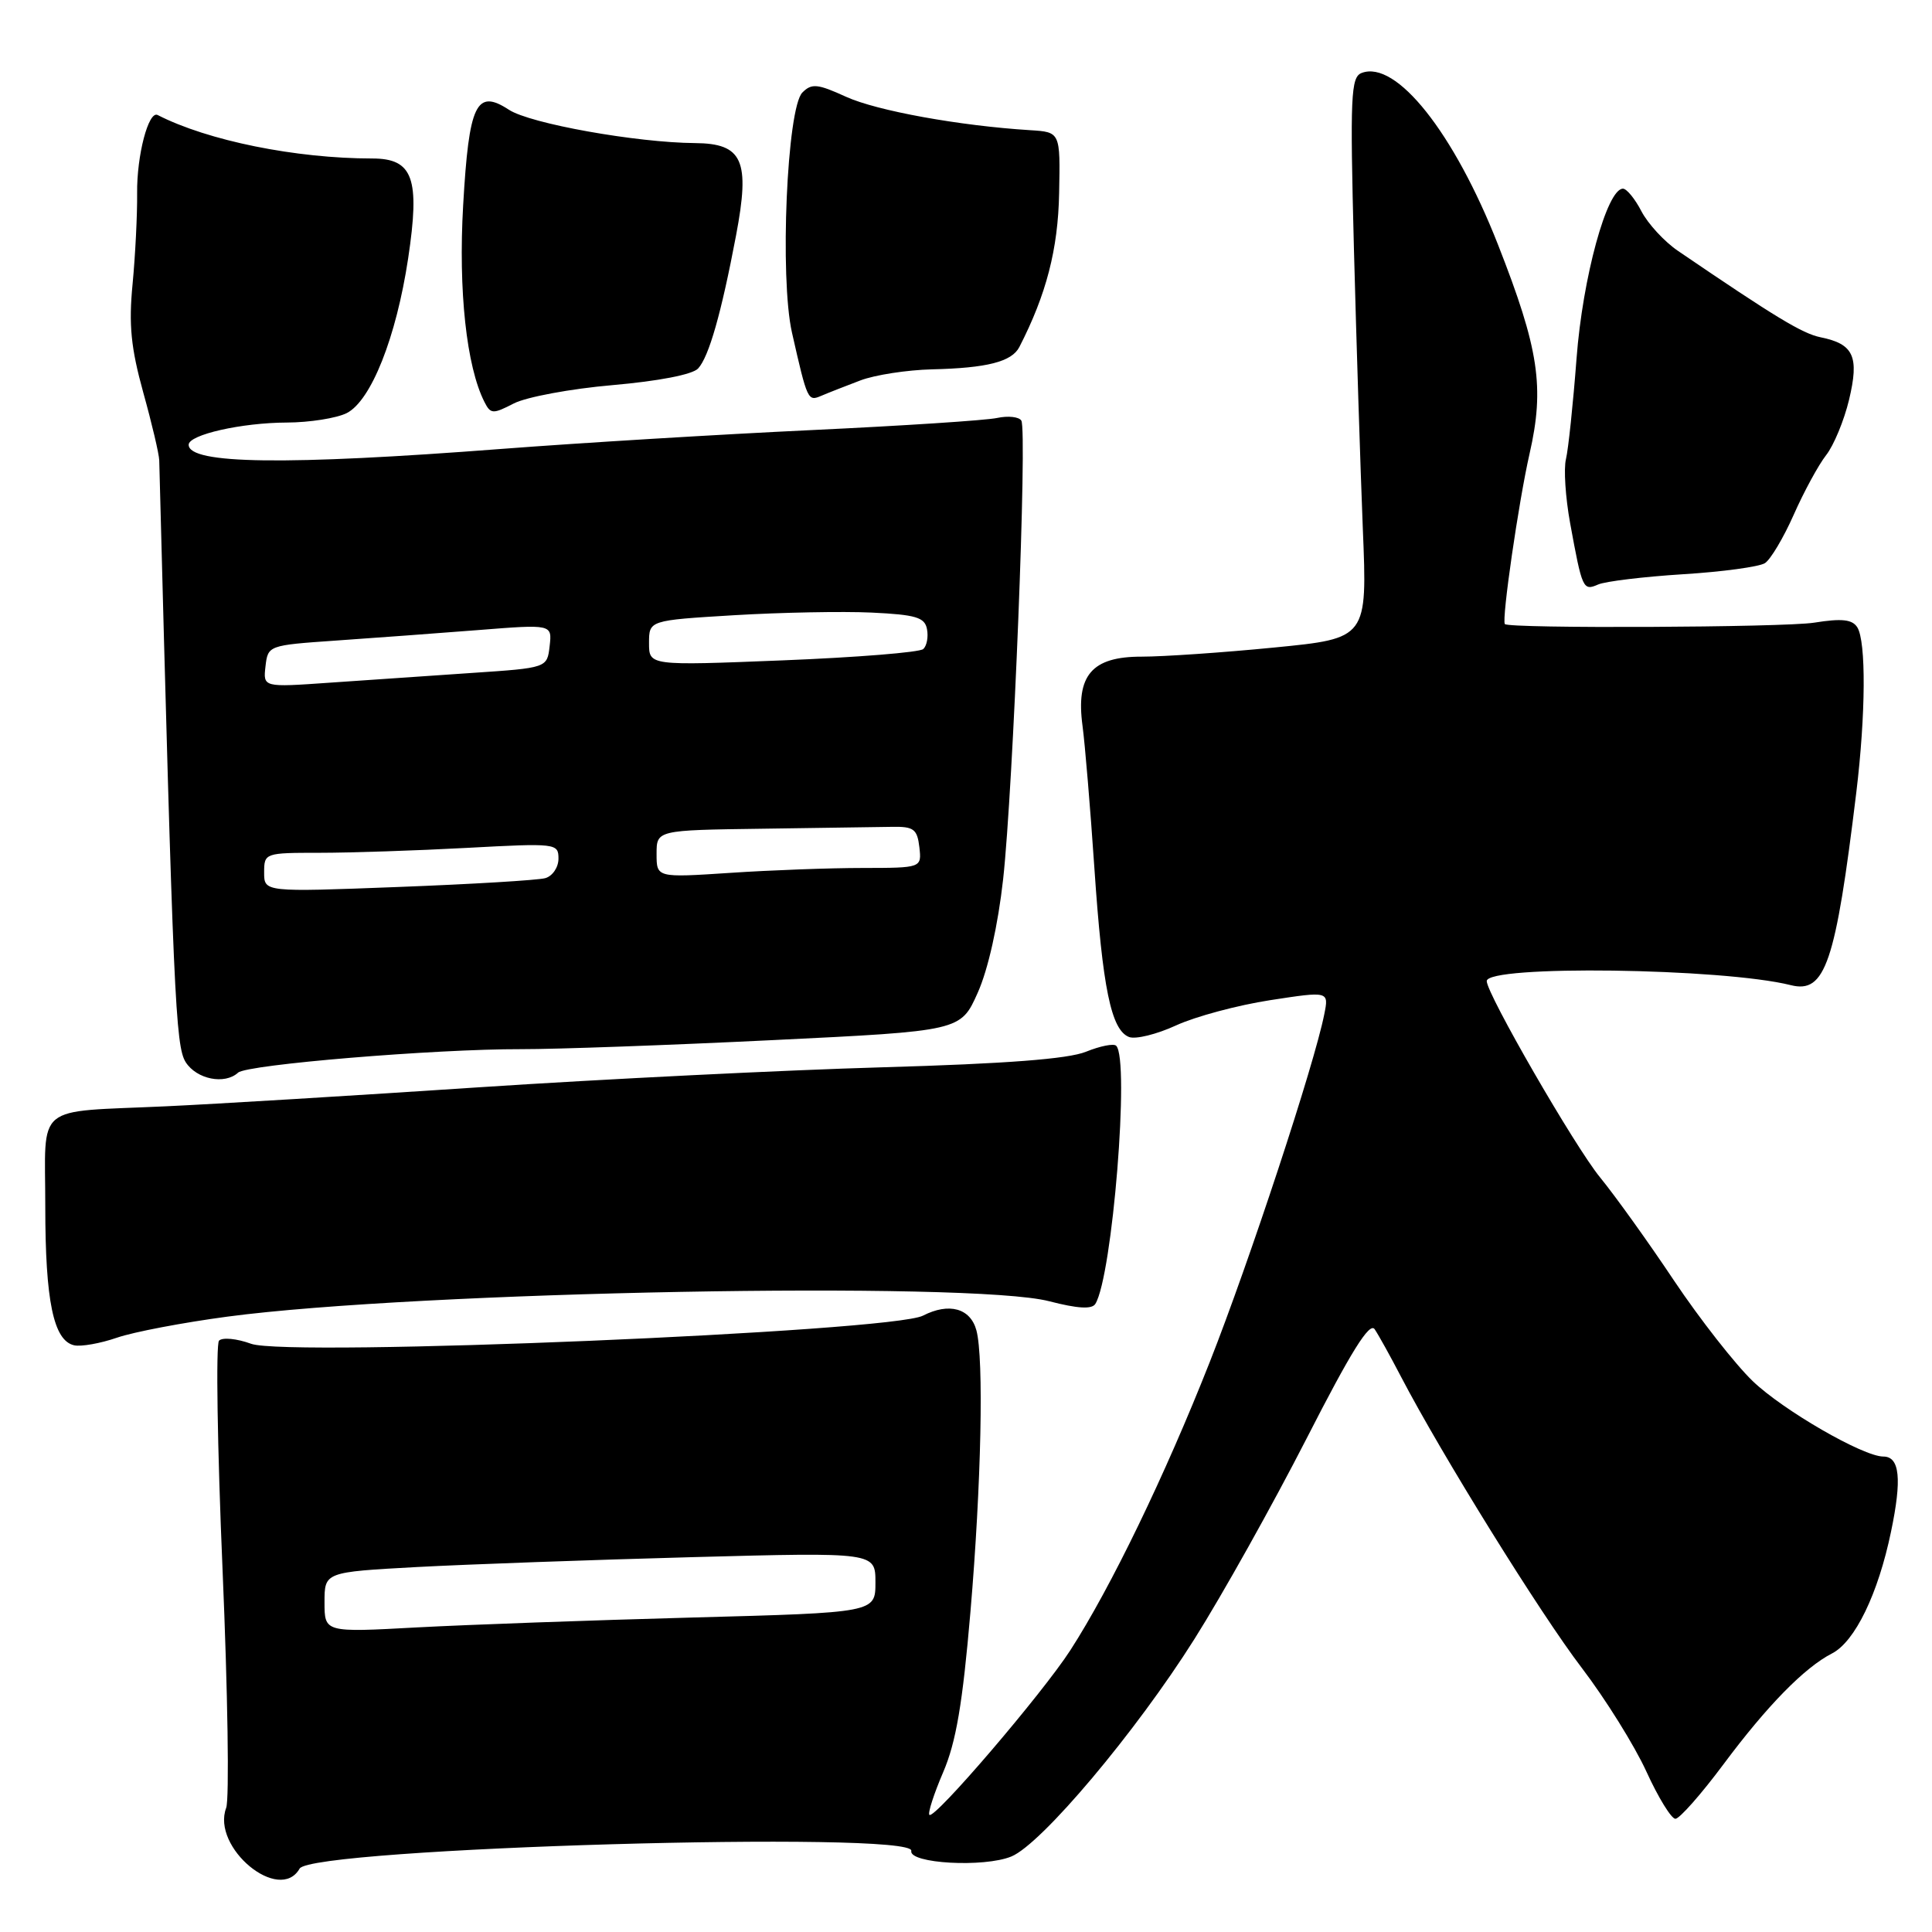 <?xml version="1.0" encoding="UTF-8" standalone="no"?>
<!DOCTYPE svg PUBLIC "-//W3C//DTD SVG 1.1//EN" "http://www.w3.org/Graphics/SVG/1.1/DTD/svg11.dtd" >
<svg xmlns="http://www.w3.org/2000/svg" xmlns:xlink="http://www.w3.org/1999/xlink" version="1.1" viewBox="0 0 256 256">
 <g >
 <path fill="currentColor"
d=" M 39.70 247.60 C 41.27 244.85 121.29 242.53 120.75 245.25 C 120.41 246.93 130.40 247.49 134.02 245.99 C 138.01 244.34 150.51 229.49 158.25 217.21 C 161.97 211.32 168.65 199.36 173.12 190.63 C 179.01 179.10 181.48 175.13 182.15 176.13 C 182.66 176.88 184.23 179.71 185.64 182.42 C 191.00 192.70 204.09 213.80 209.59 221.00 C 212.73 225.12 216.59 231.31 218.16 234.75 C 219.73 238.19 221.46 241.00 222.00 241.00 C 222.54 241.00 225.42 237.74 228.39 233.75 C 234.15 226.02 239.10 220.96 242.75 219.09 C 245.79 217.53 248.86 211.20 250.57 202.96 C 252.03 195.98 251.73 193.00 249.55 193.00 C 246.88 193.00 236.27 186.87 232.25 183.01 C 229.92 180.77 225.23 174.78 221.84 169.72 C 218.46 164.65 214.03 158.47 212.01 156.00 C 208.67 151.92 197.00 131.70 197.00 130.00 C 197.00 127.85 228.26 128.27 237.30 130.54 C 241.85 131.68 243.22 127.65 245.97 105.00 C 247.22 94.68 247.28 84.99 246.10 83.12 C 245.43 82.07 244.05 81.92 240.36 82.51 C 236.32 83.14 199.88 83.31 199.40 82.69 C 198.96 82.12 201.23 66.46 202.67 60.14 C 204.69 51.31 203.92 46.24 198.49 32.41 C 192.66 17.56 184.99 7.91 180.42 9.67 C 178.99 10.22 178.88 12.72 179.40 32.89 C 179.73 45.33 180.26 62.04 180.58 70.04 C 181.18 84.59 181.18 84.59 168.84 85.80 C 162.05 86.47 154.15 87.01 151.27 87.01 C 144.66 87.00 142.54 89.49 143.44 96.18 C 143.76 98.56 144.47 107.03 145.01 115.00 C 146.09 130.95 147.23 136.49 149.61 137.41 C 150.48 137.74 153.28 137.05 155.84 135.87 C 158.41 134.69 164.01 133.19 168.29 132.53 C 176.09 131.33 176.09 131.33 175.47 134.41 C 174.16 141.04 165.54 167.19 160.29 180.50 C 154.36 195.53 147.19 210.35 141.83 218.66 C 138.11 224.42 123.80 241.14 123.15 240.48 C 122.92 240.25 123.74 237.71 124.97 234.84 C 126.68 230.87 127.55 225.76 128.59 213.56 C 130.03 196.67 130.38 180.02 129.38 176.28 C 128.59 173.35 125.75 172.56 122.30 174.33 C 118.09 176.49 38.19 179.83 33.28 178.06 C 31.37 177.36 29.45 177.18 29.02 177.65 C 28.59 178.12 28.80 191.78 29.49 208.00 C 30.18 224.22 30.40 238.42 29.97 239.55 C 27.99 244.81 37.03 252.28 39.70 247.60 Z  M 30.14 174.46 C 55.22 171.12 128.71 169.74 139.02 172.42 C 142.81 173.40 144.69 173.51 145.14 172.77 C 147.40 169.11 149.72 140.38 147.90 138.57 C 147.58 138.24 145.78 138.60 143.90 139.36 C 141.54 140.32 133.33 140.95 117.00 141.42 C 104.07 141.79 80.00 142.98 63.50 144.07 C 47.00 145.17 28.32 146.30 22.00 146.59 C 4.32 147.41 6.00 146.01 6.00 159.87 C 6.00 172.40 7.09 177.65 9.83 178.26 C 10.75 178.46 13.30 178.01 15.50 177.25 C 17.70 176.49 24.29 175.24 30.14 174.46 Z  M 31.55 142.13 C 32.73 141.06 57.63 138.99 69.05 139.02 C 73.70 139.03 88.70 138.49 102.40 137.82 C 127.29 136.61 127.29 136.61 129.55 131.55 C 130.93 128.47 132.24 122.60 132.92 116.50 C 134.25 104.47 136.14 57.03 135.33 55.73 C 135.02 55.23 133.58 55.07 132.13 55.38 C 130.68 55.70 119.60 56.42 107.50 56.99 C 95.40 57.56 76.95 58.68 66.50 59.48 C 37.87 61.68 25.00 61.51 25.00 58.93 C 25.00 57.60 32.01 56.01 38.00 55.99 C 41.02 55.98 44.60 55.41 45.94 54.74 C 49.17 53.10 52.50 44.71 54.08 34.25 C 55.68 23.62 54.74 21.00 49.32 21.00 C 39.19 21.00 27.52 18.64 20.89 15.24 C 19.68 14.62 18.11 20.60 18.17 25.61 C 18.20 28.42 17.93 33.82 17.57 37.61 C 17.04 43.04 17.35 46.09 18.98 52.00 C 20.13 56.12 21.08 60.17 21.10 61.00 C 22.96 132.13 23.25 138.60 24.61 140.75 C 26.06 143.01 29.77 143.76 31.55 142.13 Z  M 223.00 76.09 C 228.22 75.77 233.11 75.10 233.86 74.62 C 234.61 74.14 236.33 71.25 237.68 68.20 C 239.03 65.15 240.96 61.60 241.97 60.31 C 242.98 59.03 244.35 55.72 245.01 52.97 C 246.38 47.23 245.63 45.58 241.23 44.69 C 238.82 44.20 235.21 42.01 222.35 33.25 C 220.54 32.02 218.36 29.65 217.50 28.00 C 216.65 26.35 215.54 25.00 215.05 25.00 C 212.93 25.00 209.71 36.78 208.90 47.50 C 208.44 53.55 207.81 59.54 207.50 60.82 C 207.18 62.10 207.43 65.92 208.05 69.32 C 209.65 78.07 209.76 78.32 211.76 77.45 C 212.72 77.03 217.78 76.42 223.00 76.09 Z  M 81.17 51.03 C 87.25 50.50 91.76 49.63 92.50 48.83 C 93.93 47.29 95.58 41.51 97.53 31.20 C 99.42 21.25 98.42 19.01 92.09 18.96 C 84.32 18.90 70.23 16.38 67.43 14.54 C 63.11 11.72 62.14 13.75 61.37 27.21 C 60.72 38.51 61.81 48.57 64.19 53.26 C 65.01 54.88 65.31 54.89 68.08 53.46 C 69.73 52.61 75.62 51.51 81.17 51.03 Z  M 114.00 50.41 C 115.92 49.68 120.20 49.02 123.50 48.94 C 130.79 48.77 134.07 47.93 135.07 45.98 C 138.64 39.03 140.20 33.03 140.34 25.60 C 140.50 17.50 140.50 17.50 136.50 17.25 C 127.15 16.67 116.19 14.68 112.12 12.83 C 108.33 11.10 107.55 11.02 106.32 12.26 C 104.27 14.30 103.30 36.82 104.94 44.07 C 106.99 53.11 107.04 53.21 108.84 52.44 C 109.75 52.05 112.08 51.14 114.00 50.41 Z  M 43.00 212.31 C 43.00 208.31 43.00 208.31 55.25 207.64 C 61.99 207.28 78.41 206.69 91.75 206.33 C 116.00 205.68 116.00 205.68 116.00 209.68 C 116.00 213.68 116.00 213.68 91.75 214.33 C 78.41 214.69 61.99 215.28 55.25 215.64 C 43.00 216.31 43.00 216.31 43.00 212.31 Z  M 35.00 115.61 C 35.00 113.03 35.10 113.00 42.34 113.00 C 46.38 113.00 55.16 112.71 61.84 112.35 C 73.71 111.71 74.00 111.74 74.00 113.78 C 74.00 114.93 73.21 116.09 72.25 116.36 C 71.29 116.63 62.51 117.16 52.75 117.53 C 35.00 118.21 35.00 118.21 35.00 115.61 Z  M 87.00 113.15 C 87.00 110.00 87.00 110.00 101.00 109.81 C 108.70 109.70 116.46 109.59 118.25 109.56 C 121.07 109.51 121.54 109.87 121.82 112.25 C 122.13 115.00 122.13 115.00 114.32 115.01 C 110.02 115.01 102.11 115.30 96.75 115.66 C 87.00 116.30 87.00 116.30 87.00 113.15 Z  M 35.18 88.29 C 35.50 85.52 35.57 85.50 44.50 84.88 C 49.45 84.54 57.92 83.91 63.33 83.49 C 73.16 82.71 73.16 82.71 72.83 85.61 C 72.50 88.50 72.50 88.50 62.50 89.17 C 57.00 89.54 48.53 90.12 43.68 90.46 C 34.86 91.08 34.86 91.08 35.18 88.29 Z  M 86.00 85.21 C 86.00 82.20 86.00 82.20 97.25 81.52 C 103.44 81.15 111.65 80.99 115.49 81.17 C 121.36 81.45 122.54 81.80 122.83 83.36 C 123.03 84.38 122.81 85.57 122.34 86.00 C 121.88 86.44 113.51 87.11 103.75 87.50 C 86.00 88.21 86.00 88.21 86.00 85.21 Z "/>
</g>
</svg>